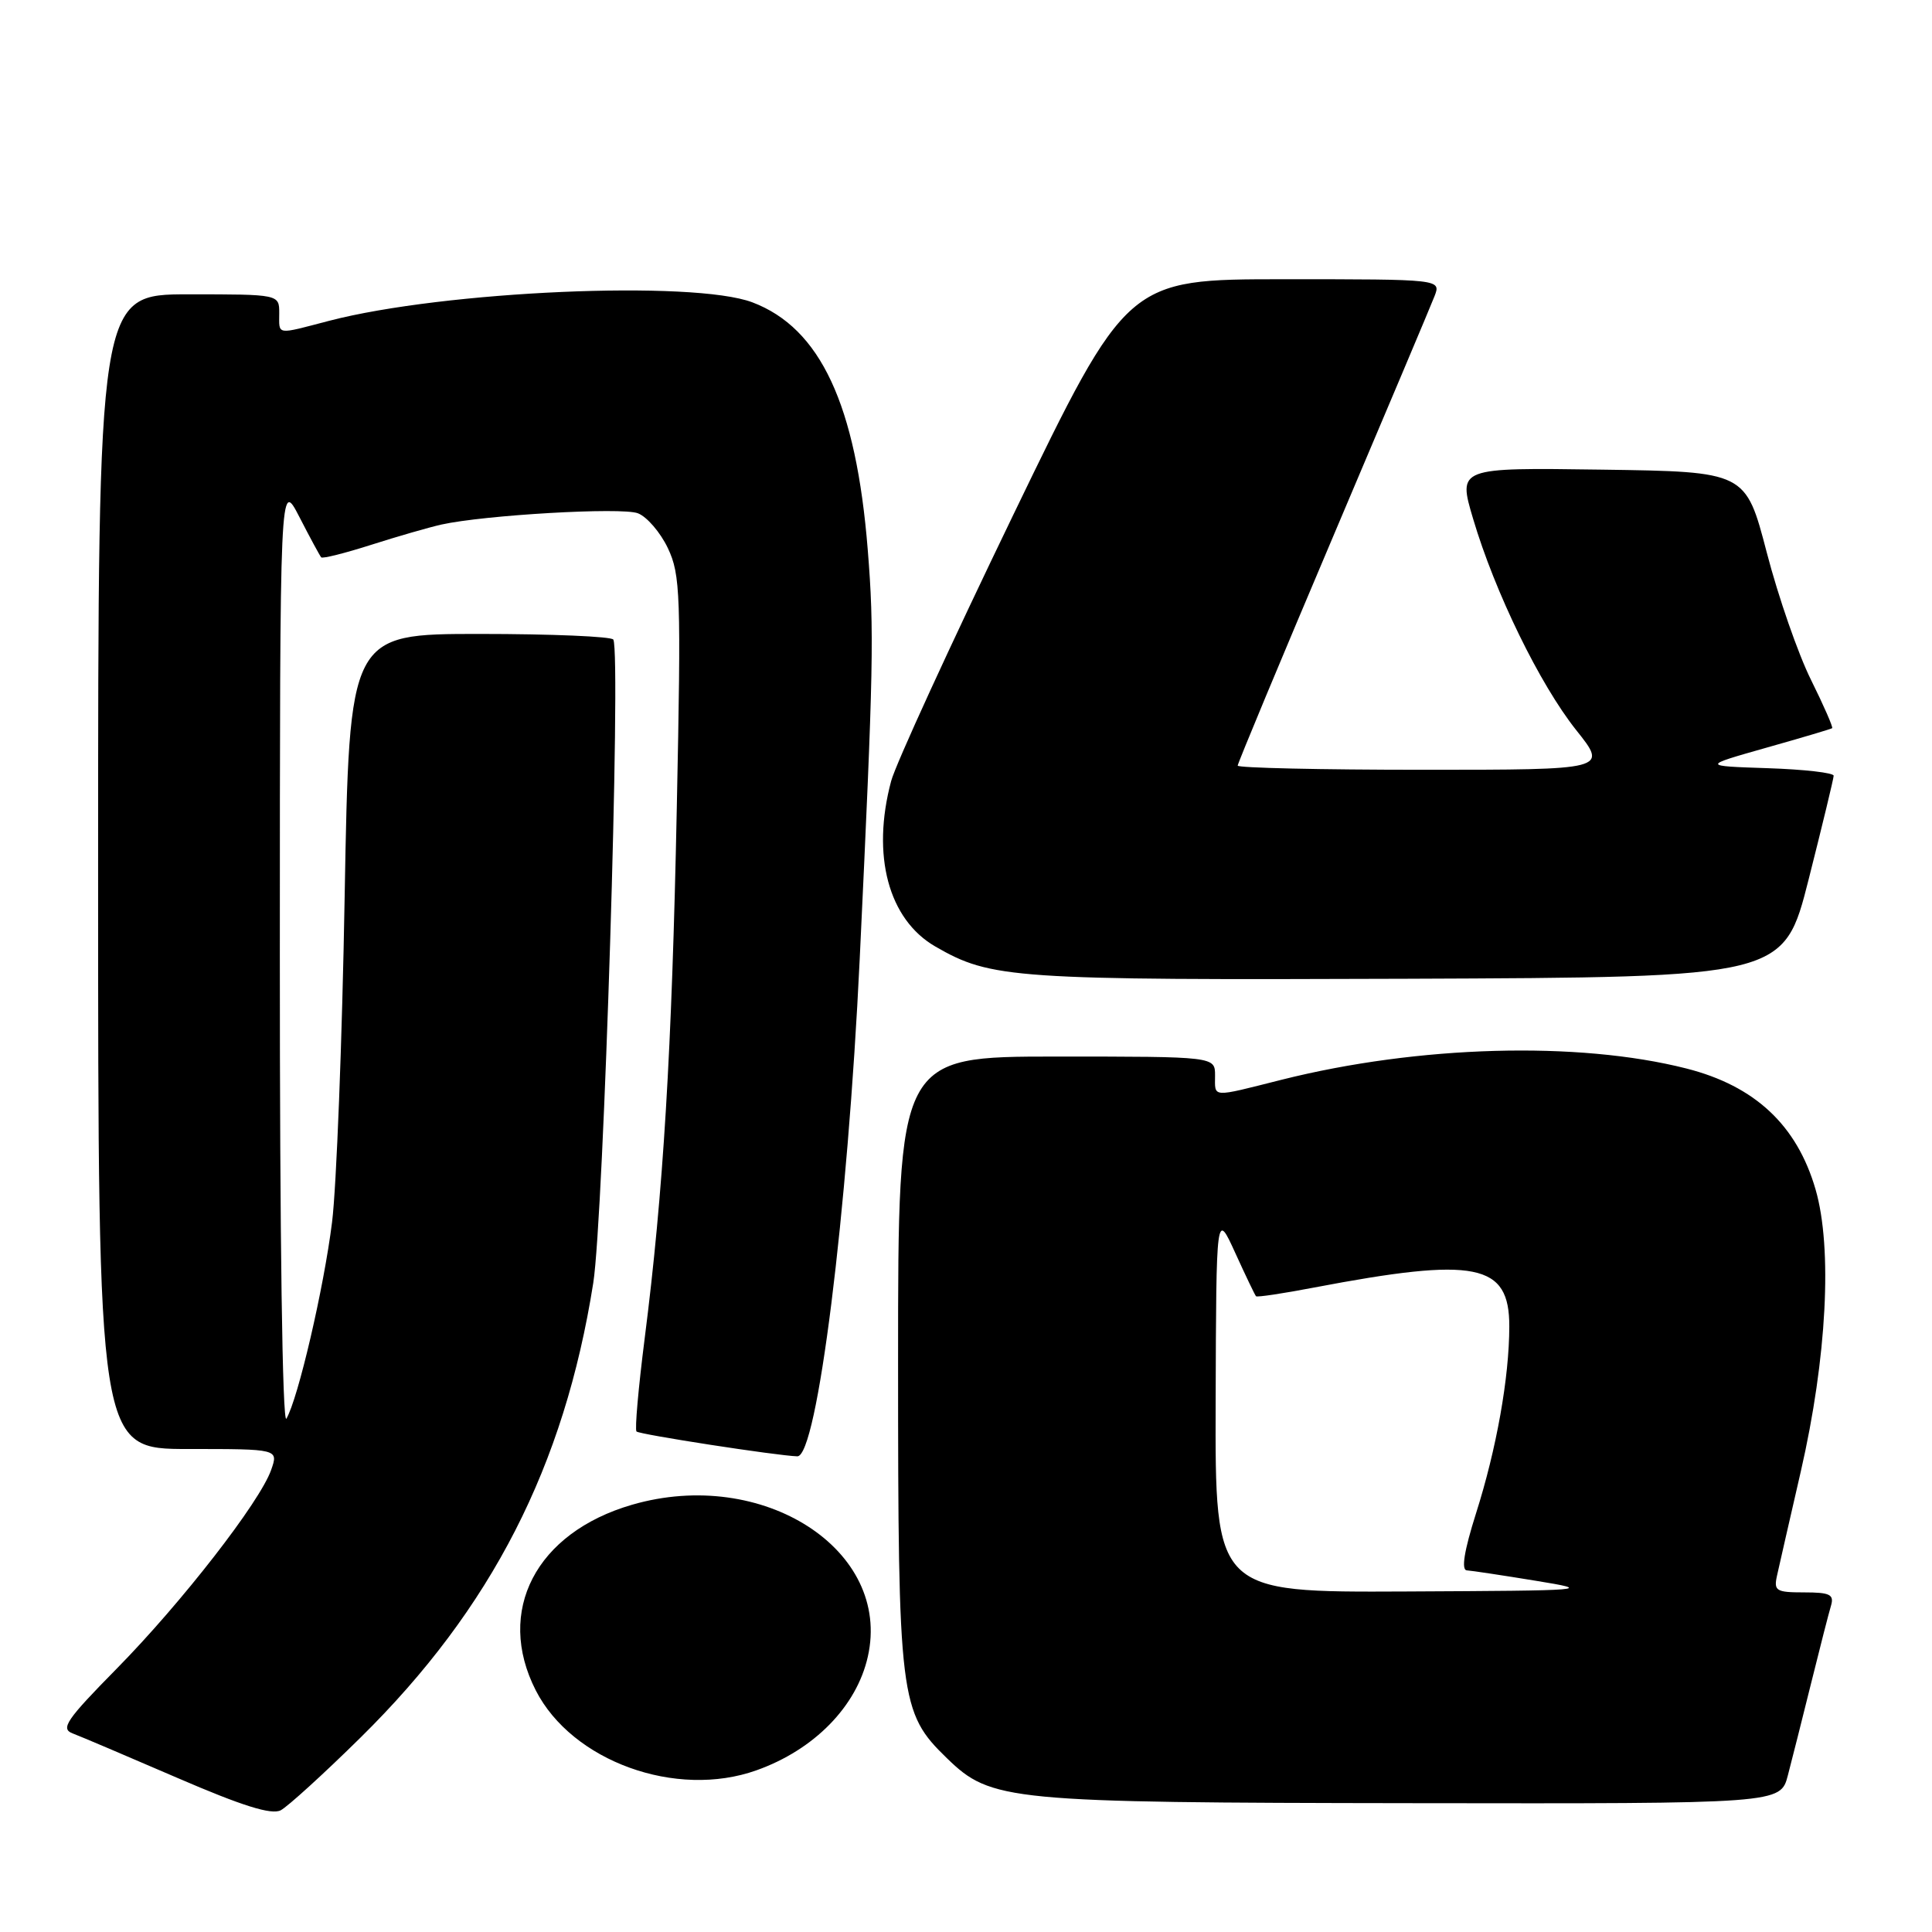 <?xml version="1.0" encoding="UTF-8" standalone="no"?>
<!DOCTYPE svg PUBLIC "-//W3C//DTD SVG 1.1//EN" "http://www.w3.org/Graphics/SVG/1.1/DTD/svg11.dtd" >
<svg xmlns="http://www.w3.org/2000/svg" xmlns:xlink="http://www.w3.org/1999/xlink" version="1.1" viewBox="0 0 256 256">
 <g >
 <path fill="currentColor"
d=" M 47.77 230.24 C 65.13 213.14 74.77 194.30 78.61 170.00 C 79.99 161.25 82.31 86.77 81.27 84.75 C 81.06 84.34 73.10 84.00 63.58 84.00 C 46.29 84.00 46.29 84.00 45.67 118.75 C 45.34 137.86 44.58 157.30 44.00 161.94 C 42.91 170.69 39.50 185.33 37.95 187.98 C 37.42 188.88 37.07 163.71 37.08 126.50 C 37.09 63.50 37.09 63.50 39.67 68.50 C 41.08 71.25 42.39 73.66 42.56 73.85 C 42.73 74.05 45.71 73.30 49.19 72.19 C 52.66 71.08 56.84 69.88 58.47 69.51 C 64.20 68.24 82.36 67.19 84.52 68.01 C 85.71 68.46 87.51 70.55 88.50 72.64 C 90.16 76.15 90.26 78.84 89.68 106.97 C 89.03 139.32 87.89 158.02 85.42 177.37 C 84.59 183.90 84.10 189.43 84.34 189.68 C 84.75 190.08 102.96 192.89 105.65 192.97 C 108.27 193.04 112.31 160.78 113.92 127.00 C 115.75 88.46 115.85 83.63 114.98 72.83 C 113.44 53.62 108.71 43.47 99.69 40.06 C 91.83 37.10 58.88 38.54 43.61 42.51 C 36.48 44.37 37.00 44.45 37.00 41.50 C 37.00 39.00 37.00 39.00 25.00 39.00 C 13.00 39.00 13.00 39.00 13.00 115.50 C 13.00 192.00 13.00 192.00 24.95 192.00 C 36.90 192.00 36.90 192.00 35.93 194.77 C 34.45 199.00 24.09 212.34 15.47 221.10 C 8.80 227.87 7.99 229.06 9.61 229.68 C 10.65 230.07 16.90 232.73 23.50 235.58 C 32.11 239.30 35.98 240.51 37.20 239.87 C 38.13 239.38 42.89 235.05 47.77 230.24 Z  M 236.90 235.25 C 237.44 233.19 238.83 227.68 239.99 223.00 C 241.15 218.32 242.33 213.71 242.62 212.75 C 243.05 211.28 242.47 211.00 239.05 211.00 C 235.33 211.00 235.01 210.80 235.47 208.75 C 235.74 207.51 237.16 201.32 238.61 195.00 C 242.07 179.94 242.83 165.38 240.57 157.60 C 238.10 149.09 232.54 143.89 223.45 141.58 C 209.08 137.93 187.95 138.52 169.83 143.07 C 160.37 145.45 161.00 145.49 161.00 142.50 C 161.00 140.00 161.00 140.00 140.00 140.00 C 119.00 140.00 119.00 140.00 119.00 180.32 C 119.00 225.21 119.21 226.90 125.48 232.98 C 131.34 238.66 133.41 238.86 187.21 238.93 C 235.92 239.00 235.92 239.00 236.90 235.25 Z  M 100.25 234.57 C 107.89 231.85 113.51 226.11 114.99 219.52 C 118.19 205.37 101.08 194.35 83.74 199.39 C 71.01 203.09 65.63 213.47 70.99 223.98 C 75.79 233.38 89.59 238.38 100.25 234.57 Z  M 239.66 116.50 C 241.47 109.35 242.96 103.18 242.97 102.79 C 242.99 102.40 239.06 101.95 234.25 101.79 C 225.50 101.50 225.50 101.50 234.00 99.09 C 238.68 97.77 242.62 96.60 242.77 96.49 C 242.92 96.38 241.66 93.50 239.97 90.09 C 238.27 86.68 235.63 79.08 234.10 73.19 C 231.31 62.50 231.31 62.50 212.25 62.23 C 193.18 61.96 193.18 61.96 195.19 68.73 C 198.08 78.48 204.03 90.68 208.86 96.75 C 213.05 102.00 213.05 102.00 188.52 102.00 C 175.04 102.00 164.00 101.75 164.00 101.45 C 164.00 101.15 169.67 87.54 176.60 71.20 C 183.53 54.87 189.60 40.49 190.08 39.25 C 190.95 37.00 190.95 37.00 170.15 37.00 C 149.36 37.00 149.36 37.00 134.25 68.25 C 125.94 85.44 118.66 101.30 118.08 103.50 C 115.45 113.35 117.72 121.83 123.94 125.42 C 131.34 129.69 134.11 129.88 186.44 129.69 C 236.37 129.50 236.37 129.50 239.66 116.50 Z  M 161.08 185.75 C 161.16 160.50 161.16 160.50 163.67 166.00 C 165.05 169.03 166.29 171.62 166.43 171.76 C 166.58 171.91 170.02 171.39 174.10 170.61 C 195.60 166.52 200.01 167.39 199.99 175.77 C 199.98 182.55 198.30 191.98 195.57 200.56 C 194.01 205.49 193.60 208.03 194.36 208.08 C 194.99 208.12 199.10 208.74 203.50 209.46 C 211.23 210.72 210.65 210.76 186.25 210.88 C 161.00 211.00 161.00 211.00 161.08 185.75 Z "/>
</g>
</svg>